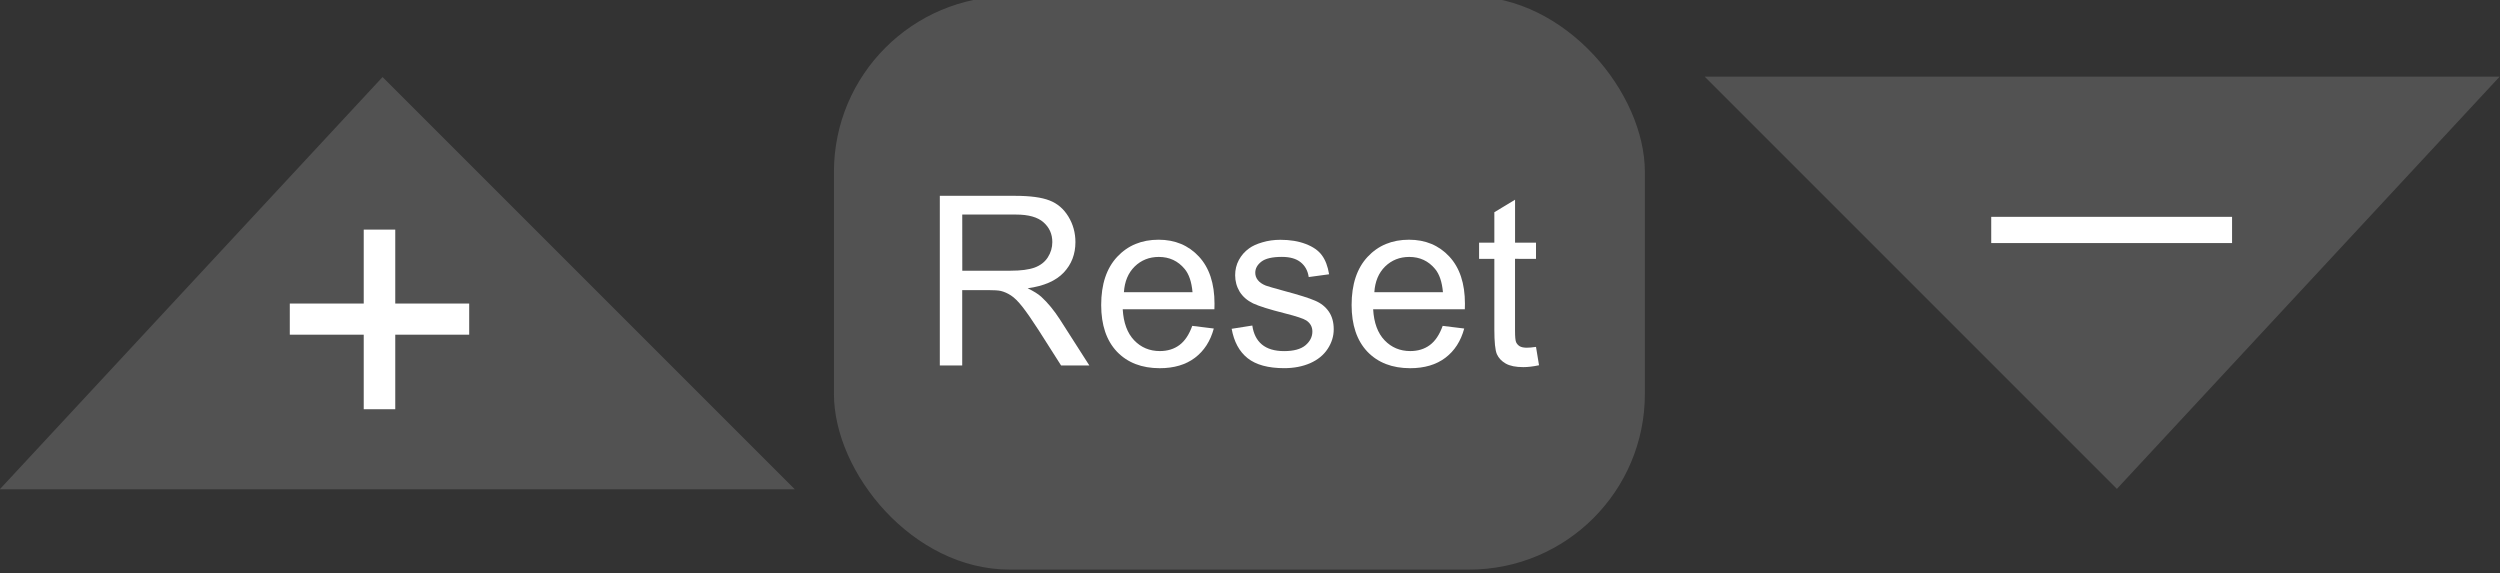 <?xml version="1.0" encoding="UTF-8" standalone="no"?>
<!-- Created with Inkscape (http://www.inkscape.org/) -->

<svg
   xmlns:dc="http://purl.org/dc/elements/1.1/"
   xmlns:cc="http://creativecommons.org/ns#"
   xmlns:rdf="http://www.w3.org/1999/02/22-rdf-syntax-ns#"
   xmlns:svg="http://www.w3.org/2000/svg"
   xmlns="http://www.w3.org/2000/svg"
   xmlns:sodipodi="http://sodipodi.sourceforge.net/DTD/sodipodi-0.dtd"
   xmlns:inkscape="http://www.inkscape.org/namespaces/inkscape"
   width="32.191mm"
   height="7.384mm"
   viewBox="0 0 32.191 7.384"
   version="1.1"
   id="svg8"
   inkscape:version="0.92.4 (5da689c313, 2019-01-14)"
   sodipodi:docname="zoomIcon.svg">
  <rect x="0" y="0" width="32.191" height="7.384" fill="#333333" stroke="none"/>
  <defs
     id="defs2" />
  <sodipodi:namedview
     id="base"
     pagecolor="#ffffff"
     bordercolor="#666666"
     borderopacity="1.0"
     inkscape:pageopacity="0.0"
     inkscape:pageshadow="2"
     inkscape:zoom="2.8284271"
     inkscape:cx="111.09895"
     inkscape:cy="29.329044"
     inkscape:document-units="mm"
     inkscape:current-layer="layer1"
     showgrid="false"
     fit-margin-top="0"
     fit-margin-left="0"
     fit-margin-right="0"
     fit-margin-bottom="0">
    <inkscape:grid
       type="xygrid"
       id="grid4753"
       originx="3.705"
       originy="11.182" />
  </sodipodi:namedview>
  <g
     inkscape:label="Layer 1"
     inkscape:groupmode="layer"
     id="layer1"
     transform="translate(3.435,-300.18)">
    <g
       id="reset_btn"
       inkscape:label="reset_btn"
       transform="matrix(0.711,0,0,0.711,-0.992,86.694)">
      <rect
         ry="3.181"
         inkscape:label="#rect822"
         y="300.194"
         x="11.667"
         height="10.383"
         width="14.686"
         id="resetBackground"
         style="opacity:0.25;vector-effect:none;fill:#b3b3b3;fill-opacity:1;fill-rule:evenodd;stroke:none;stroke-width:0.185;stroke-linecap:round;stroke-linejoin:miter;stroke-miterlimit:4;stroke-dasharray:none;stroke-dashoffset:0;stroke-opacity:1;paint-order:fill markers stroke" />
      <g
         transform="matrix(0.676,0,0,0.676,5.834,99.143)"
         id="text826"
         style="font-style:normal;font-variant:normal;font-weight:normal;font-stretch:normal;font-size:2.822px;line-height:1.25;font-family:Arial;-inkscape-font-specification:Arial;font-variant-ligatures:normal;font-variant-position:normal;font-variant-caps:normal;font-variant-numeric:normal;font-variant-alternates:normal;font-feature-settings:normal;text-indent:0;text-align:start;text-decoration:none;text-decoration-line:none;text-decoration-style:solid;text-decoration-color:#000000;letter-spacing:0px;word-spacing:0px;text-transform:none;writing-mode:lr-tb;direction:ltr;text-orientation:mixed;dominant-baseline:auto;baseline-shift:baseline;text-anchor:start;white-space:normal;shape-padding:0;opacity:1;vector-effect:none;fill:#ffffff;fill-opacity:1;stroke:none;stroke-width:0.265;stroke-linecap:butt;stroke-linejoin:miter;stroke-miterlimit:4;stroke-dasharray:none;stroke-dashoffset:0;stroke-opacity:1"
         aria-label="Reset">
        <path
           inkscape:connector-curvature="0"
           id="path828"
           style="font-size:6.35px;fill:#ffffff;stroke-width:0.265"
           d="m 11.465,307.304 v -4.545 h 2.015 q 0.608,0 0.924,0.124 0.316,0.121 0.505,0.431 0.189,0.31 0.189,0.685 0,0.484 -0.313,0.815 -0.313,0.332 -0.967,0.422 0.239,0.115 0.363,0.226 0.264,0.242 0.499,0.605 l 0.791,1.237 h -0.757 l -0.602,-0.946 q -0.264,-0.409 -0.434,-0.626 -0.171,-0.217 -0.307,-0.304 -0.133,-0.087 -0.273,-0.121 -0.102,-0.022 -0.335,-0.022 h -0.698 v 2.018 z m 0.602,-2.539 h 1.293 q 0.412,0 0.645,-0.084 0.233,-0.087 0.353,-0.273 0.121,-0.189 0.121,-0.409 0,-0.322 -0.236,-0.53 -0.233,-0.208 -0.738,-0.208 h -1.439 z" />
        <path
           inkscape:connector-curvature="0"
           id="path830"
           style="font-size:6.35px;fill:#ffffff;stroke-width:0.265"
           d="m 18.228,306.243 0.577,0.071 q -0.136,0.505 -0.505,0.784 -0.369,0.279 -0.943,0.279 -0.722,0 -1.147,-0.443 -0.422,-0.446 -0.422,-1.25 0,-0.831 0.428,-1.29 0.428,-0.459 1.11,-0.459 0.66,0 1.079,0.45 0.419,0.45 0.419,1.265 0,0.05 -0.003,0.149 h -2.456 q 0.031,0.543 0.307,0.831 0.276,0.288 0.688,0.288 0.307,0 0.524,-0.161 0.217,-0.161 0.344,-0.515 z m -1.832,-0.902 h 1.839 q -0.037,-0.415 -0.211,-0.623 -0.267,-0.322 -0.691,-0.322 -0.384,0 -0.648,0.257 -0.26,0.257 -0.288,0.688 z" />
        <path
           inkscape:connector-curvature="0"
           id="path832"
           style="font-size:6.35px;fill:#ffffff;stroke-width:0.265"
           d="m 19.285,306.321 0.552,-0.087 q 0.047,0.332 0.257,0.508 0.214,0.177 0.595,0.177 0.384,0 0.571,-0.155 0.186,-0.158 0.186,-0.369 0,-0.189 -0.164,-0.298 -0.115,-0.074 -0.571,-0.189 -0.614,-0.155 -0.853,-0.267 -0.236,-0.115 -0.36,-0.313 -0.121,-0.202 -0.121,-0.443 0,-0.22 0.099,-0.406 0.102,-0.189 0.276,-0.313 0.13,-0.096 0.353,-0.161 0.226,-0.068 0.484,-0.068 0.388,0 0.679,0.112 0.295,0.112 0.434,0.304 0.14,0.189 0.192,0.508 l -0.546,0.074 q -0.037,-0.254 -0.217,-0.397 -0.177,-0.143 -0.502,-0.143 -0.384,0 -0.549,0.127 -0.164,0.127 -0.164,0.298 0,0.109 0.068,0.195 0.068,0.09 0.214,0.149 0.084,0.031 0.493,0.143 0.592,0.158 0.825,0.26 0.236,0.099 0.369,0.291 0.133,0.192 0.133,0.477 0,0.279 -0.164,0.527 -0.161,0.245 -0.468,0.381 -0.307,0.133 -0.695,0.133 -0.642,0 -0.98,-0.267 -0.335,-0.267 -0.428,-0.791 z" />
        <path
           inkscape:connector-curvature="0"
           id="path834"
           style="font-size:6.35px;fill:#ffffff;stroke-width:0.265"
           d="m 24.937,306.243 0.577,0.071 q -0.136,0.505 -0.505,0.784 -0.369,0.279 -0.943,0.279 -0.722,0 -1.147,-0.443 -0.422,-0.446 -0.422,-1.25 0,-0.831 0.428,-1.29 0.428,-0.459 1.11,-0.459 0.66,0 1.079,0.45 0.419,0.45 0.419,1.265 0,0.05 -0.003,0.149 h -2.456 q 0.031,0.543 0.307,0.831 0.276,0.288 0.688,0.288 0.307,0 0.524,-0.161 0.217,-0.161 0.344,-0.515 z m -1.832,-0.902 h 1.839 q -0.037,-0.415 -0.211,-0.623 -0.267,-0.322 -0.691,-0.322 -0.384,0 -0.648,0.257 -0.26,0.257 -0.288,0.688 z" />
        <path
           inkscape:connector-curvature="0"
           id="path836"
           style="font-size:6.35px;fill:#ffffff;stroke-width:0.265"
           d="m 27.437,306.805 0.081,0.493 q -0.236,0.05 -0.422,0.05 -0.304,0 -0.471,-0.096 -0.167,-0.096 -0.236,-0.251 -0.068,-0.158 -0.068,-0.66 v -1.894 h -0.409 v -0.434 h 0.409 v -0.815 l 0.555,-0.335 v 1.15 h 0.561 v 0.434 H 26.875 v 1.925 q 0,0.239 0.028,0.307 0.031,0.068 0.096,0.109 0.068,0.04 0.192,0.04 0.093,0 0.245,-0.022 z" />
      </g>
    </g>
    <g
       id="zoomIn_btn"
       inkscape:label="#g828"
       transform="matrix(0.711,0,0,0.711,-11.836,95.602)">
      <path
         inkscape:label="#path4755"
         onclick=""
         inkscape:connector-curvature="0"
         id="zoomInBackground"
         d="m 18.744,289.128 -6.931,7.465 h 14.396 z"
         style="opacity:0.25;vector-effect:none;fill:#b3b3b3;fill-opacity:1;stroke:none;stroke-width:0.533;stroke-linecap:round;stroke-linejoin:miter;stroke-miterlimit:4;stroke-dasharray:none;stroke-dashoffset:0;stroke-opacity:1" />
      <path
         d="m 18.403,295.144 v -1.35 h -1.339 v -0.564 h 1.339 v -1.339 h 0.571 v 1.339 h 1.339 v 0.564 h -1.339 v 1.35 z"
         style="font-style:normal;font-variant:normal;font-weight:normal;font-stretch:normal;font-size:2.822px;line-height:1.25;font-family:Arial;-inkscape-font-specification:Arial;font-variant-ligatures:normal;font-variant-position:normal;font-variant-caps:normal;font-variant-numeric:normal;font-variant-alternates:normal;font-feature-settings:normal;text-indent:0;text-align:start;text-decoration:none;text-decoration-line:none;text-decoration-style:solid;text-decoration-color:#000000;letter-spacing:0px;word-spacing:0px;text-transform:none;writing-mode:lr-tb;direction:ltr;text-orientation:mixed;dominant-baseline:auto;baseline-shift:baseline;text-anchor:start;white-space:normal;shape-padding:0;fill:#ffffff;fill-opacity:1;stroke:none;stroke-width:0.645;stroke-linecap:butt;stroke-linejoin:miter;stroke-miterlimit:4;stroke-dasharray:none;stroke-dashoffset:0;stroke-opacity:1"
         id="path843"
         inkscape:connector-curvature="0" />
    </g>
    <g
       id="zoomOut_btn"
       inkscape:label="#g833"
       transform="matrix(0.711,0,0,0.711,10.117,77.806)">
      <path
         onmouseover=""
         inkscape:label="#path4755-6"
         onclick=""
         inkscape:connector-curvature="0"
         id="zoomOutBackground"
         d="m 19.277,321.616 6.931,-7.465 H 11.812 Z"
         style="opacity:0.25;vector-effect:none;fill:#b3b3b3;fill-opacity:1;stroke:none;stroke-width:0.533;stroke-linecap:round;stroke-linejoin:miter;stroke-miterlimit:4;stroke-dasharray:none;stroke-dashoffset:0;stroke-opacity:1" />
      <g
         transform="matrix(2.653,0,0,2.653,-31.347,-523.789)"
         id="text848"
         style="font-style:normal;font-variant:normal;font-weight:normal;font-stretch:normal;font-size:2.822px;line-height:1.25;font-family:Arial;-inkscape-font-specification:Arial;font-variant-ligatures:normal;font-variant-position:normal;font-variant-caps:normal;font-variant-numeric:normal;font-variant-alternates:normal;font-feature-settings:normal;text-indent:0;text-align:start;text-decoration:none;text-decoration-line:none;text-decoration-style:solid;text-decoration-color:#000000;letter-spacing:0px;word-spacing:0px;text-transform:none;writing-mode:lr-tb;direction:ltr;text-orientation:mixed;dominant-baseline:auto;baseline-shift:baseline;text-anchor:start;white-space:normal;shape-padding:0;opacity:1;vector-effect:none;fill:#ffffff;fill-opacity:1;stroke:none;stroke-width:0.265;stroke-linecap:butt;stroke-linejoin:miter;stroke-miterlimit:4;stroke-dasharray:none;stroke-dashoffset:0;stroke-opacity:1"
         aria-label="_">
        <path
           inkscape:connector-curvature="0"
           id="path850"
           style="fill:#ffffff;stroke-width:0.265"
           d="m 18.224,316.982 v -0.179 h 1.644 v 0.179 z" />
      </g>
    </g>
  </g>
</svg>

